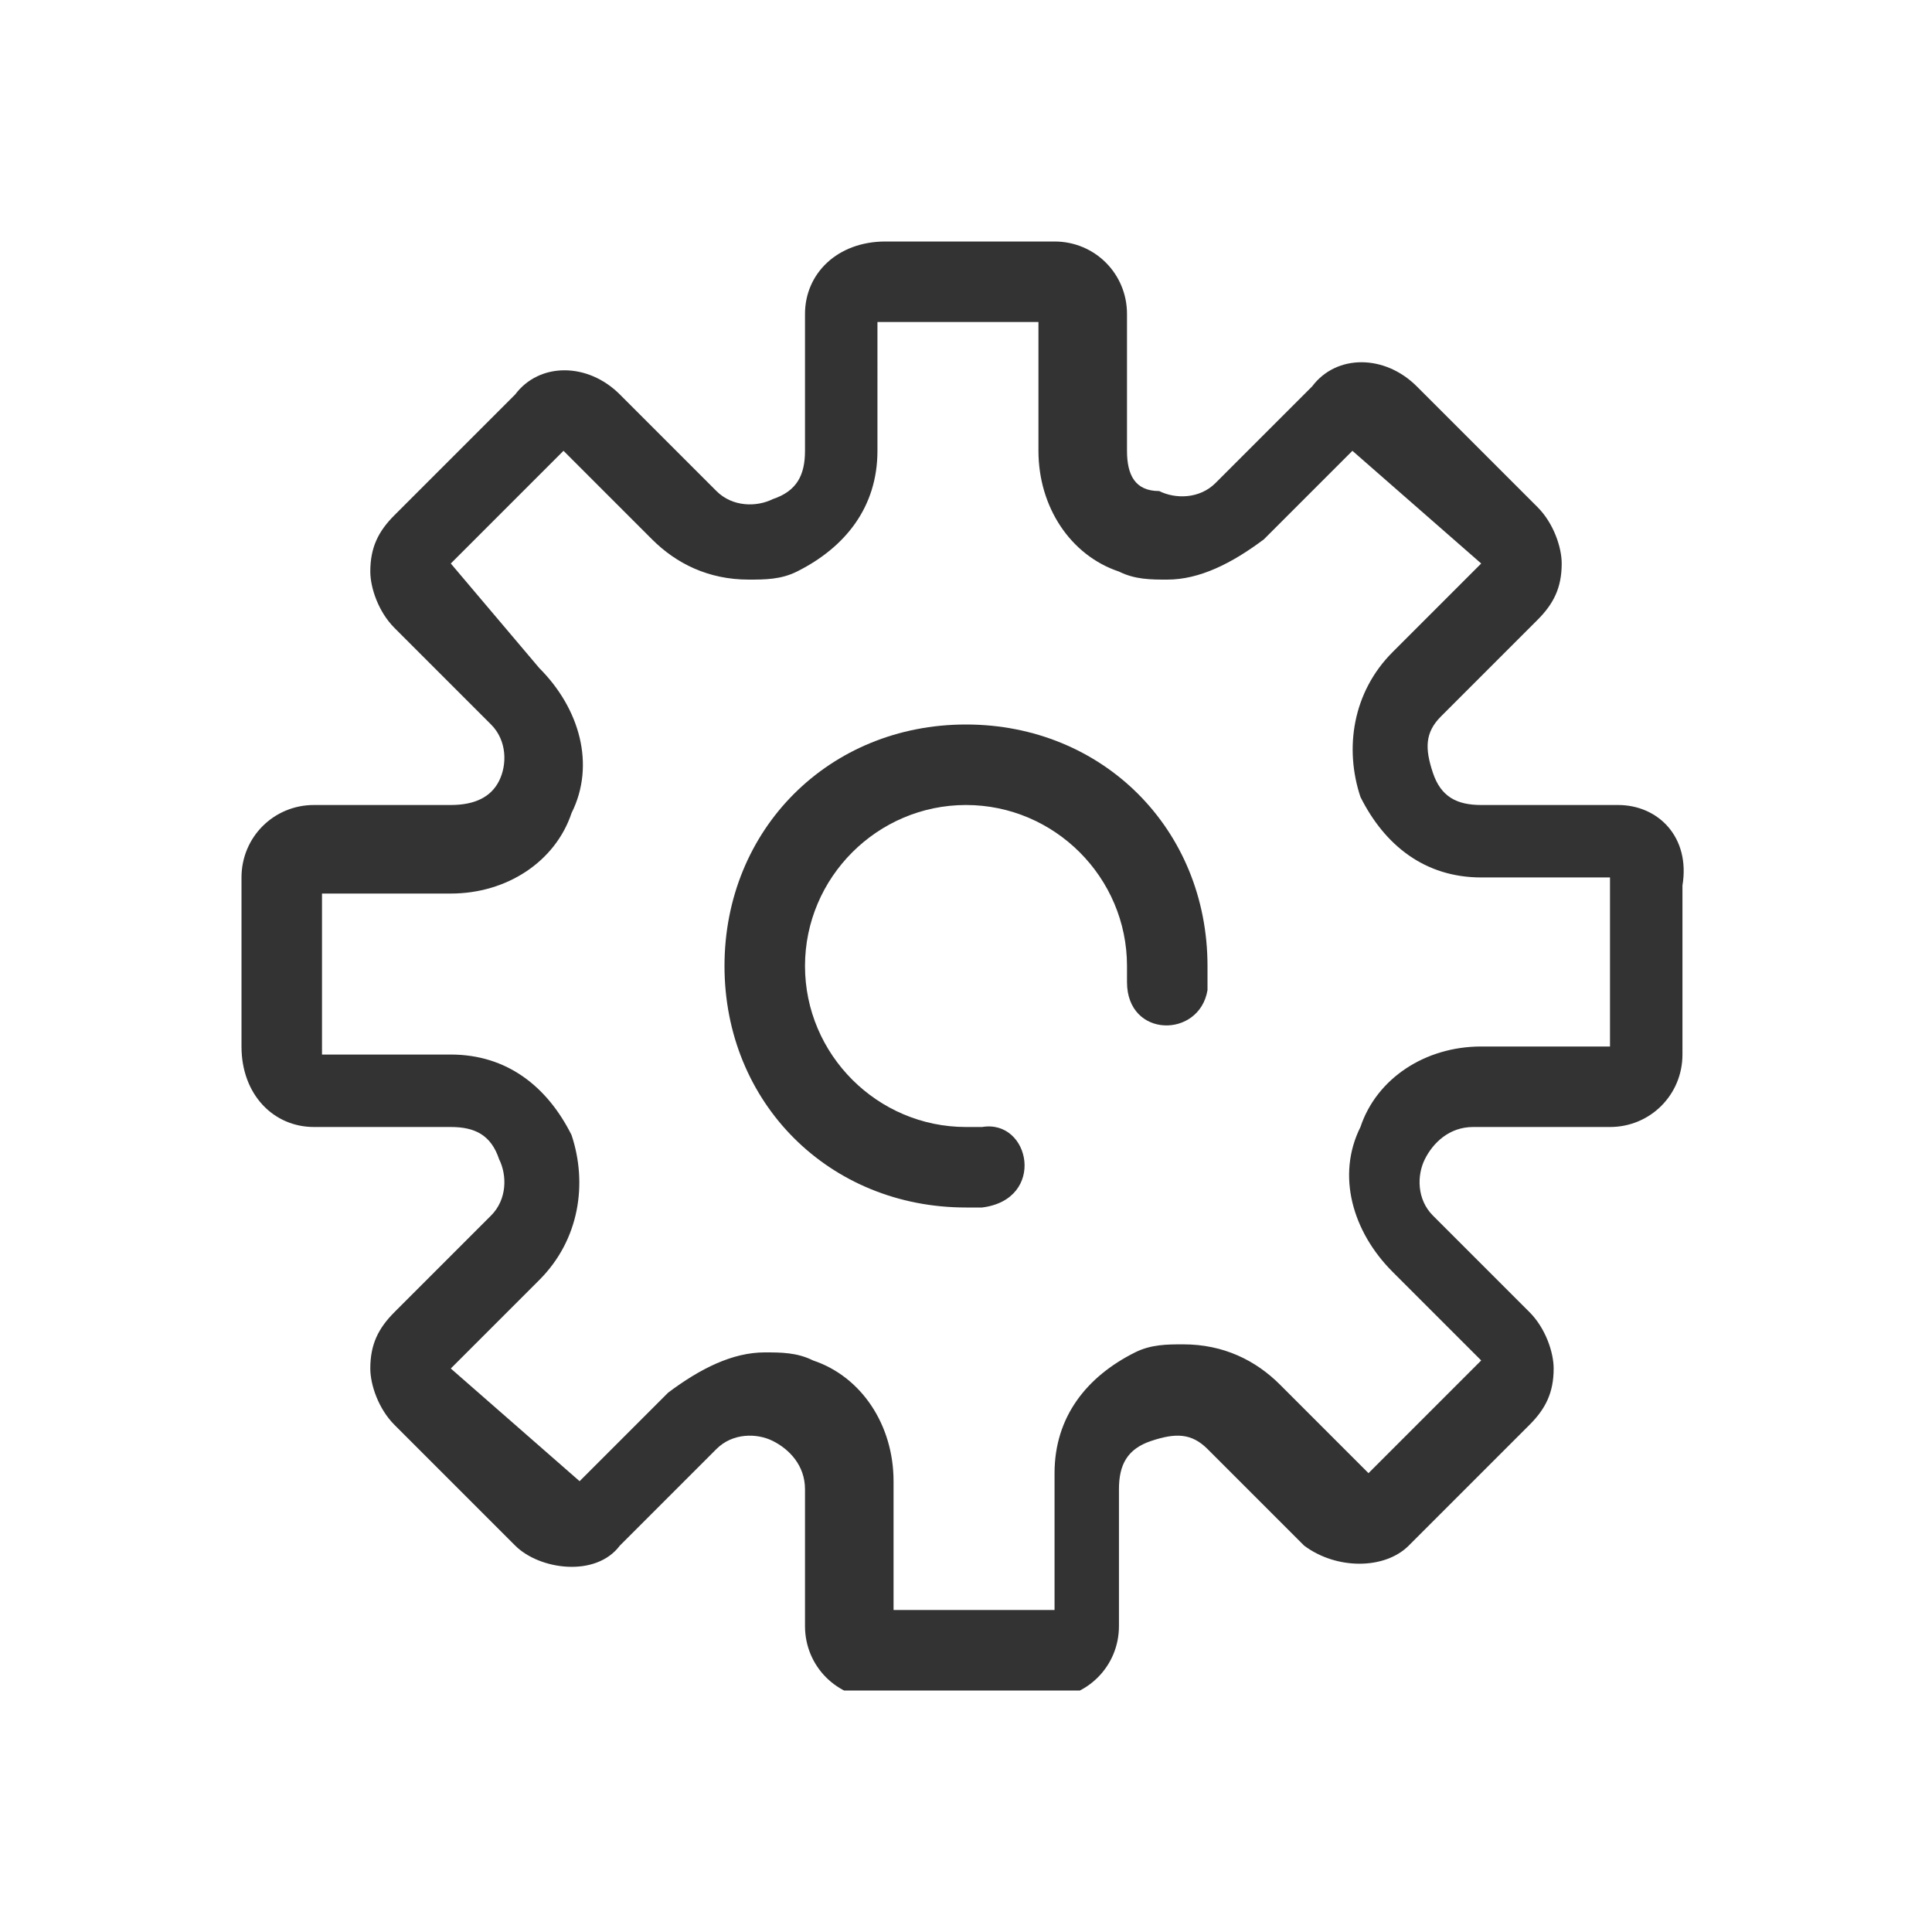 <?xml version="1.0" encoding="utf-8"?>
<!-- Generator: Adobe Illustrator 22.1.0, SVG Export Plug-In . SVG Version: 6.00 Build 0)  -->
<svg version="1.1" id="Capa_1" xmlns="http://www.w3.org/2000/svg" xmlns:xlink="http://www.w3.org/1999/xlink" x="0px" y="0px"
	 viewBox="0 0 24 24" style="enable-background:new 0 0 24 24;" xml:space="preserve">
<style type="text/css">
	.st0{clip-path:url(#SVGID_2_);enable-background:new    ;}
	.st1{clip-path:url(#SVGID_4_);}
	.st2{clip-path:url(#SVGID_6_);}
	.st3{clip-path:url(#SVGID_8_);fill:#333333;}
	.st4{clip-path:url(#SVGID_10_);}
	.st5{clip-path:url(#SVGID_12_);fill:#333333;}
</style>
<g>
	<defs>
		<rect id="SVGID_1_" x="3" y="3" width="18" height="18"/>
	</defs>
	<clipPath id="SVGID_2_">
		<use xlink:href="#SVGID_1_"  style="overflow:visible;"/>
	</clipPath>
	<g class="st0">
		<g>
			<defs>
				<rect id="SVGID_3_" x="2" y="3" width="19" height="19"/>
			</defs>
			<clipPath id="SVGID_4_">
				<use xlink:href="#SVGID_3_"  style="overflow:visible;"/>
			</clipPath>
			<g class="st1">
				<defs>
					<path id="SVGID_5_" d="M20.1,10h-1.7c-0.3,0-0.5-0.1-0.6-0.4s-0.1-0.5,0.1-0.7l1.2-1.2c0.2-0.2,0.3-0.4,0.3-0.7
						c0-0.2-0.1-0.5-0.3-0.7l-1.5-1.5c-0.4-0.4-1-0.4-1.3,0l-1.2,1.2c-0.2,0.2-0.5,0.2-0.7,0.1C14.1,6.1,14,5.9,14,5.6V3.9
						C14,3.4,13.6,3,13.1,3h-2.1C10.4,3,10,3.4,10,3.9v1.7c0,0.3-0.1,0.5-0.4,0.6C9.4,6.3,9.1,6.3,8.9,6.1L7.7,4.9
						c-0.4-0.4-1-0.4-1.3,0L4.9,6.4C4.7,6.6,4.6,6.8,4.6,7.1c0,0.2,0.1,0.5,0.3,0.7l1.2,1.2c0.2,0.2,0.2,0.5,0.1,0.7
						C6.1,9.9,5.9,10,5.6,10H3.9C3.4,10,3,10.4,3,10.9v2.1C3,13.6,3.4,14,3.9,14h1.7c0.3,0,0.5,0.1,0.6,0.4c0.1,0.2,0.1,0.5-0.1,0.7
						l-1.2,1.2c-0.2,0.2-0.3,0.4-0.3,0.7c0,0.2,0.1,0.5,0.3,0.7l1.5,1.5c0.3,0.3,1,0.4,1.3,0l1.2-1.2c0.2-0.2,0.5-0.2,0.7-0.1
						c0.2,0.1,0.4,0.3,0.4,0.6v1.7c0,0.5,0.4,0.9,0.9,0.9h2.1c0.5,0,0.9-0.4,0.9-0.9v-1.7c0-0.3,0.1-0.5,0.4-0.6
						c0.3-0.1,0.5-0.1,0.7,0.1l1.2,1.2c0.4,0.3,1,0.3,1.3,0l1.5-1.5c0.2-0.2,0.3-0.4,0.3-0.7c0-0.2-0.1-0.5-0.3-0.7l-1.2-1.2
						c-0.2-0.2-0.2-0.5-0.1-0.7s0.3-0.4,0.6-0.4h1.7c0.5,0,0.9-0.4,0.9-0.9v-2.1C21,10.4,20.6,10,20.1,10z M20,13h-1.6
						c-0.7,0-1.3,0.4-1.5,1c-0.3,0.6-0.1,1.3,0.4,1.8l1.1,1.1l-1.4,1.4l-1.1-1.1c-0.3-0.3-0.7-0.5-1.2-0.5c-0.2,0-0.4,0-0.6,0.1
						c-0.6,0.3-1,0.8-1,1.5V20h-2v-1.6c0-0.7-0.4-1.3-1-1.5c-0.2-0.1-0.4-0.1-0.6-0.1c-0.4,0-0.8,0.2-1.2,0.5l-1.1,1.1L5.6,17
						l1.1-1.1c0.5-0.5,0.6-1.2,0.4-1.8c-0.3-0.6-0.8-1-1.5-1H4v-2h1.6c0.7,0,1.3-0.4,1.5-1c0.3-0.6,0.1-1.3-0.4-1.8L5.6,7l1.4-1.4
						l1.1,1.1c0.3,0.3,0.7,0.5,1.2,0.5c0.2,0,0.4,0,0.6-0.1c0.6-0.3,1-0.8,1-1.5V4h2v1.6c0,0.7,0.4,1.3,1,1.5
						c0.2,0.1,0.4,0.1,0.6,0.1c0.4,0,0.8-0.2,1.2-0.5l1.1-1.1L18.4,7l-1.1,1.1c-0.5,0.5-0.6,1.2-0.4,1.8c0.3,0.6,0.8,1,1.5,1H20V13z
						"/>
				</defs>
				<clipPath id="SVGID_6_">
					<use xlink:href="#SVGID_5_"  style="overflow:visible;"/>
				</clipPath>
				<g class="st2">
					<defs>
						<rect id="SVGID_7_" x="3" y="3" width="18" height="19"/>
					</defs>
					<clipPath id="SVGID_8_">
						<use xlink:href="#SVGID_7_"  style="overflow:visible;"/>
					</clipPath>
					<rect x="-2" y="-2" class="st3" width="28" height="28"/>
				</g>
			</g>
		</g>
	</g>
</g>
<g>
	<defs>
		<path id="SVGID_9_" d="M12.2,14c-0.1,0-0.1,0-0.2,0c-1.1,0-2-0.9-2-2s0.9-2,2-2c1.1,0,2,0.9,2,2c0,0.1,0,0.1,0,0.2
			c0,0.7,0.9,0.7,1,0.1c0-0.1,0-0.2,0-0.3c0-1.7-1.3-3-3-3s-3,1.3-3,3s1.3,3,3,3c0.1,0,0.1,0,0.2,0C13,14.9,12.8,13.9,12.2,14"/>
	</defs>
	<clipPath id="SVGID_10_">
		<use xlink:href="#SVGID_9_"  style="overflow:visible;"/>
	</clipPath>
	<g class="st4">
		<defs>
			<rect id="SVGID_11_" x="-22" y="-680" width="375" height="793"/>
		</defs>
		<clipPath id="SVGID_12_">
			<use xlink:href="#SVGID_11_"  style="overflow:visible;"/>
		</clipPath>
		<rect x="4" y="4" class="st5" width="16" height="16"/>
	</g>
</g>
</svg>
